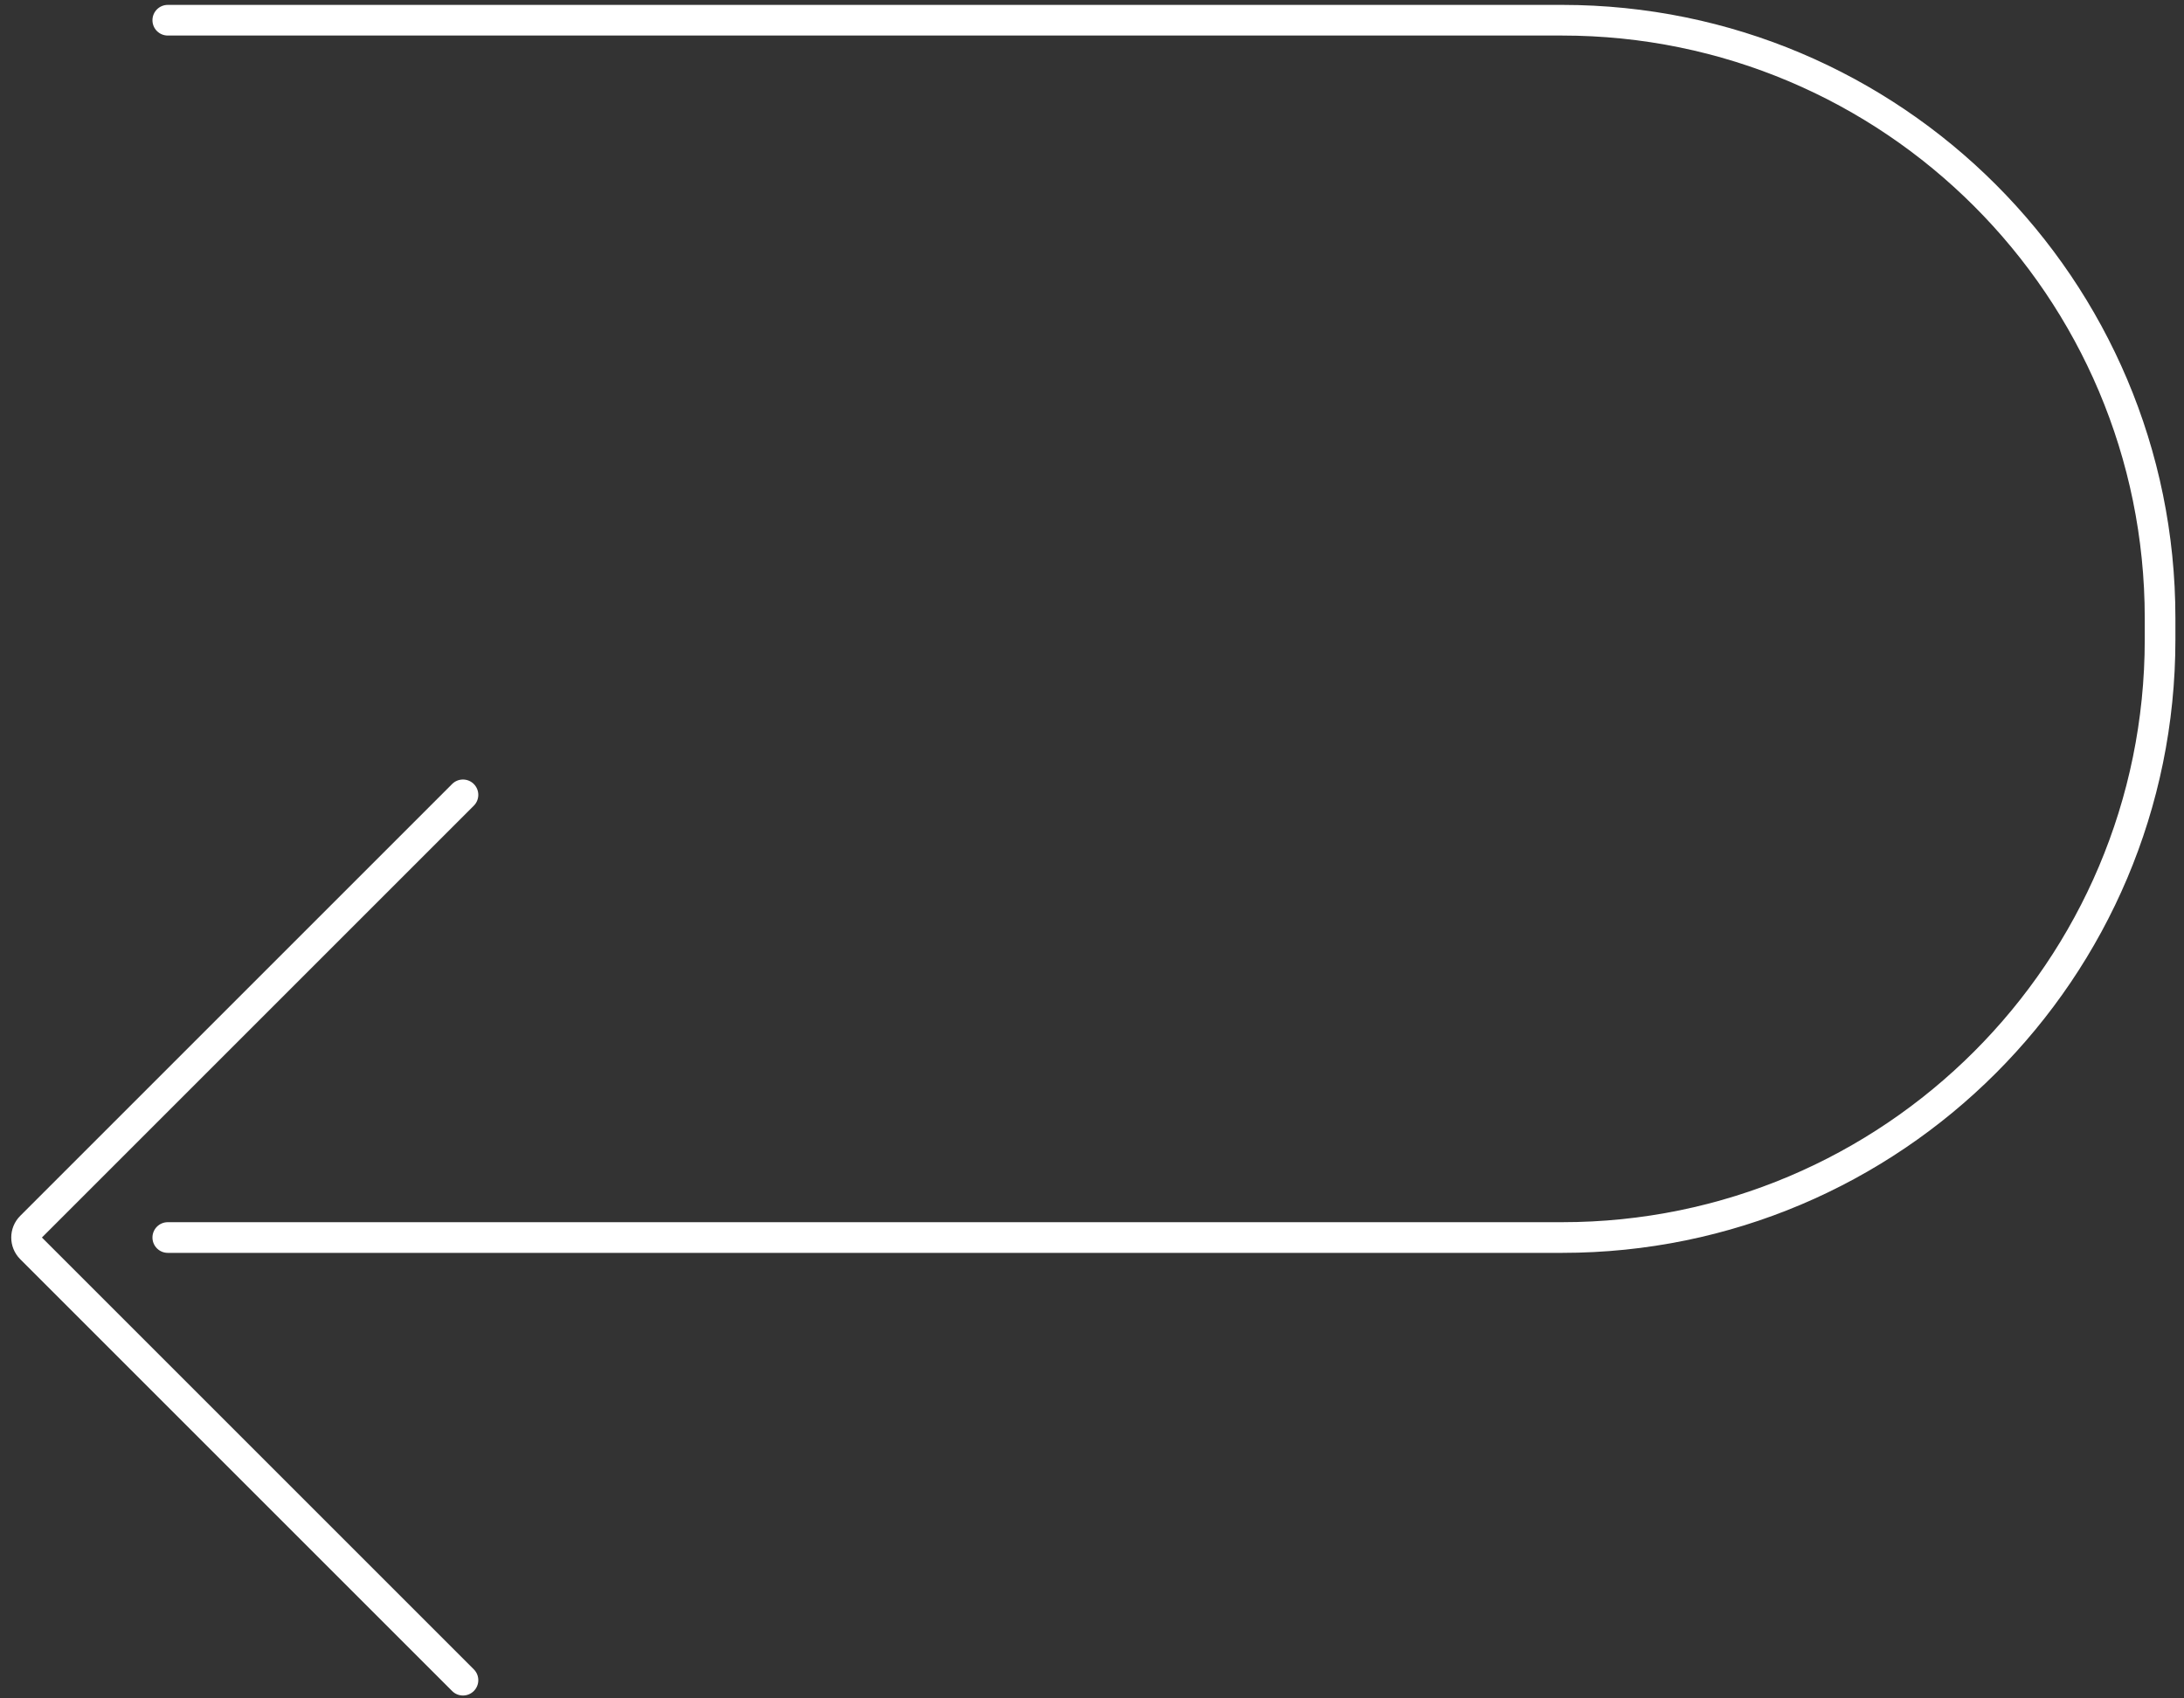 <svg width="108" height="84" viewBox="0 0 108 84" fill="none" xmlns="http://www.w3.org/2000/svg">
<rect x="0" y="0" width="108" height="84" fill="#333333" stroke="none"/>
<path fill-rule="evenodd" clip-rule="evenodd" d="M8.297 0.242C7.878 0.242 7.539 0.581 7.539 1C7.539 1.419 7.878 1.758 8.297 1.758H77.246C93.159 1.758 106.059 14.658 106.059 30.571V31.635C106.059 47.548 93.159 60.448 77.246 60.448H8.297C7.878 60.448 7.539 60.788 7.539 61.207C7.539 61.625 7.878 61.965 8.297 61.965H77.246C93.996 61.965 107.575 48.386 107.575 31.635V30.571C107.575 13.821 93.996 0.242 77.246 0.242H8.297ZM23.43 39.849C23.726 39.553 23.726 39.073 23.43 38.776C23.134 38.48 22.654 38.48 22.358 38.776L1 60.134C0.408 60.726 0.408 61.686 1 62.278L22.358 83.636C22.654 83.932 23.134 83.932 23.43 83.636C23.726 83.34 23.726 82.859 23.43 82.563L2.073 61.206L23.43 39.849Z" fill="white"/>
</svg>
